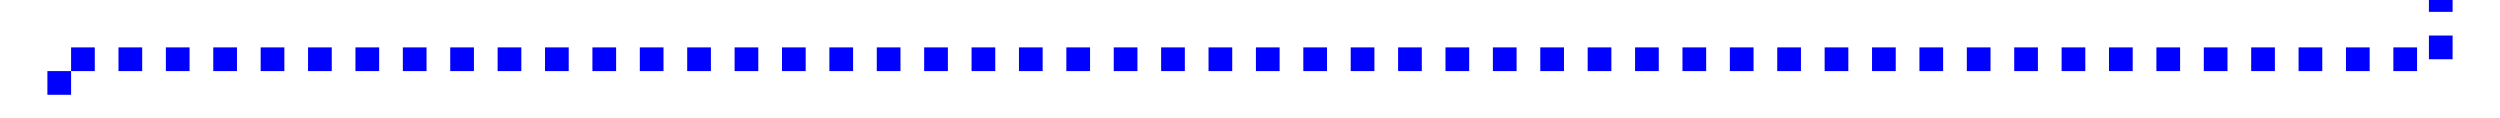 ﻿<?xml version="1.0" encoding="utf-8"?>
<svg version="1.1" xmlns:xlink="http://www.w3.org/1999/xlink" width="211px" height="10px" preserveAspectRatio="xMinYMid meet" viewBox="3964 606  211 8" xmlns="http://www.w3.org/2000/svg">
  <path d="M 4155 375  L 4170 375  L 4170 610  L 3969 610  L 3969 620  " stroke-width="2" stroke-dasharray="2,2" stroke="#0000ff" fill="none" />
  <path d="M 3961.4 619  L 3969 626  L 3976.6 619  L 3961.4 619  Z " fill-rule="nonzero" fill="#0000ff" stroke="none" />
</svg>